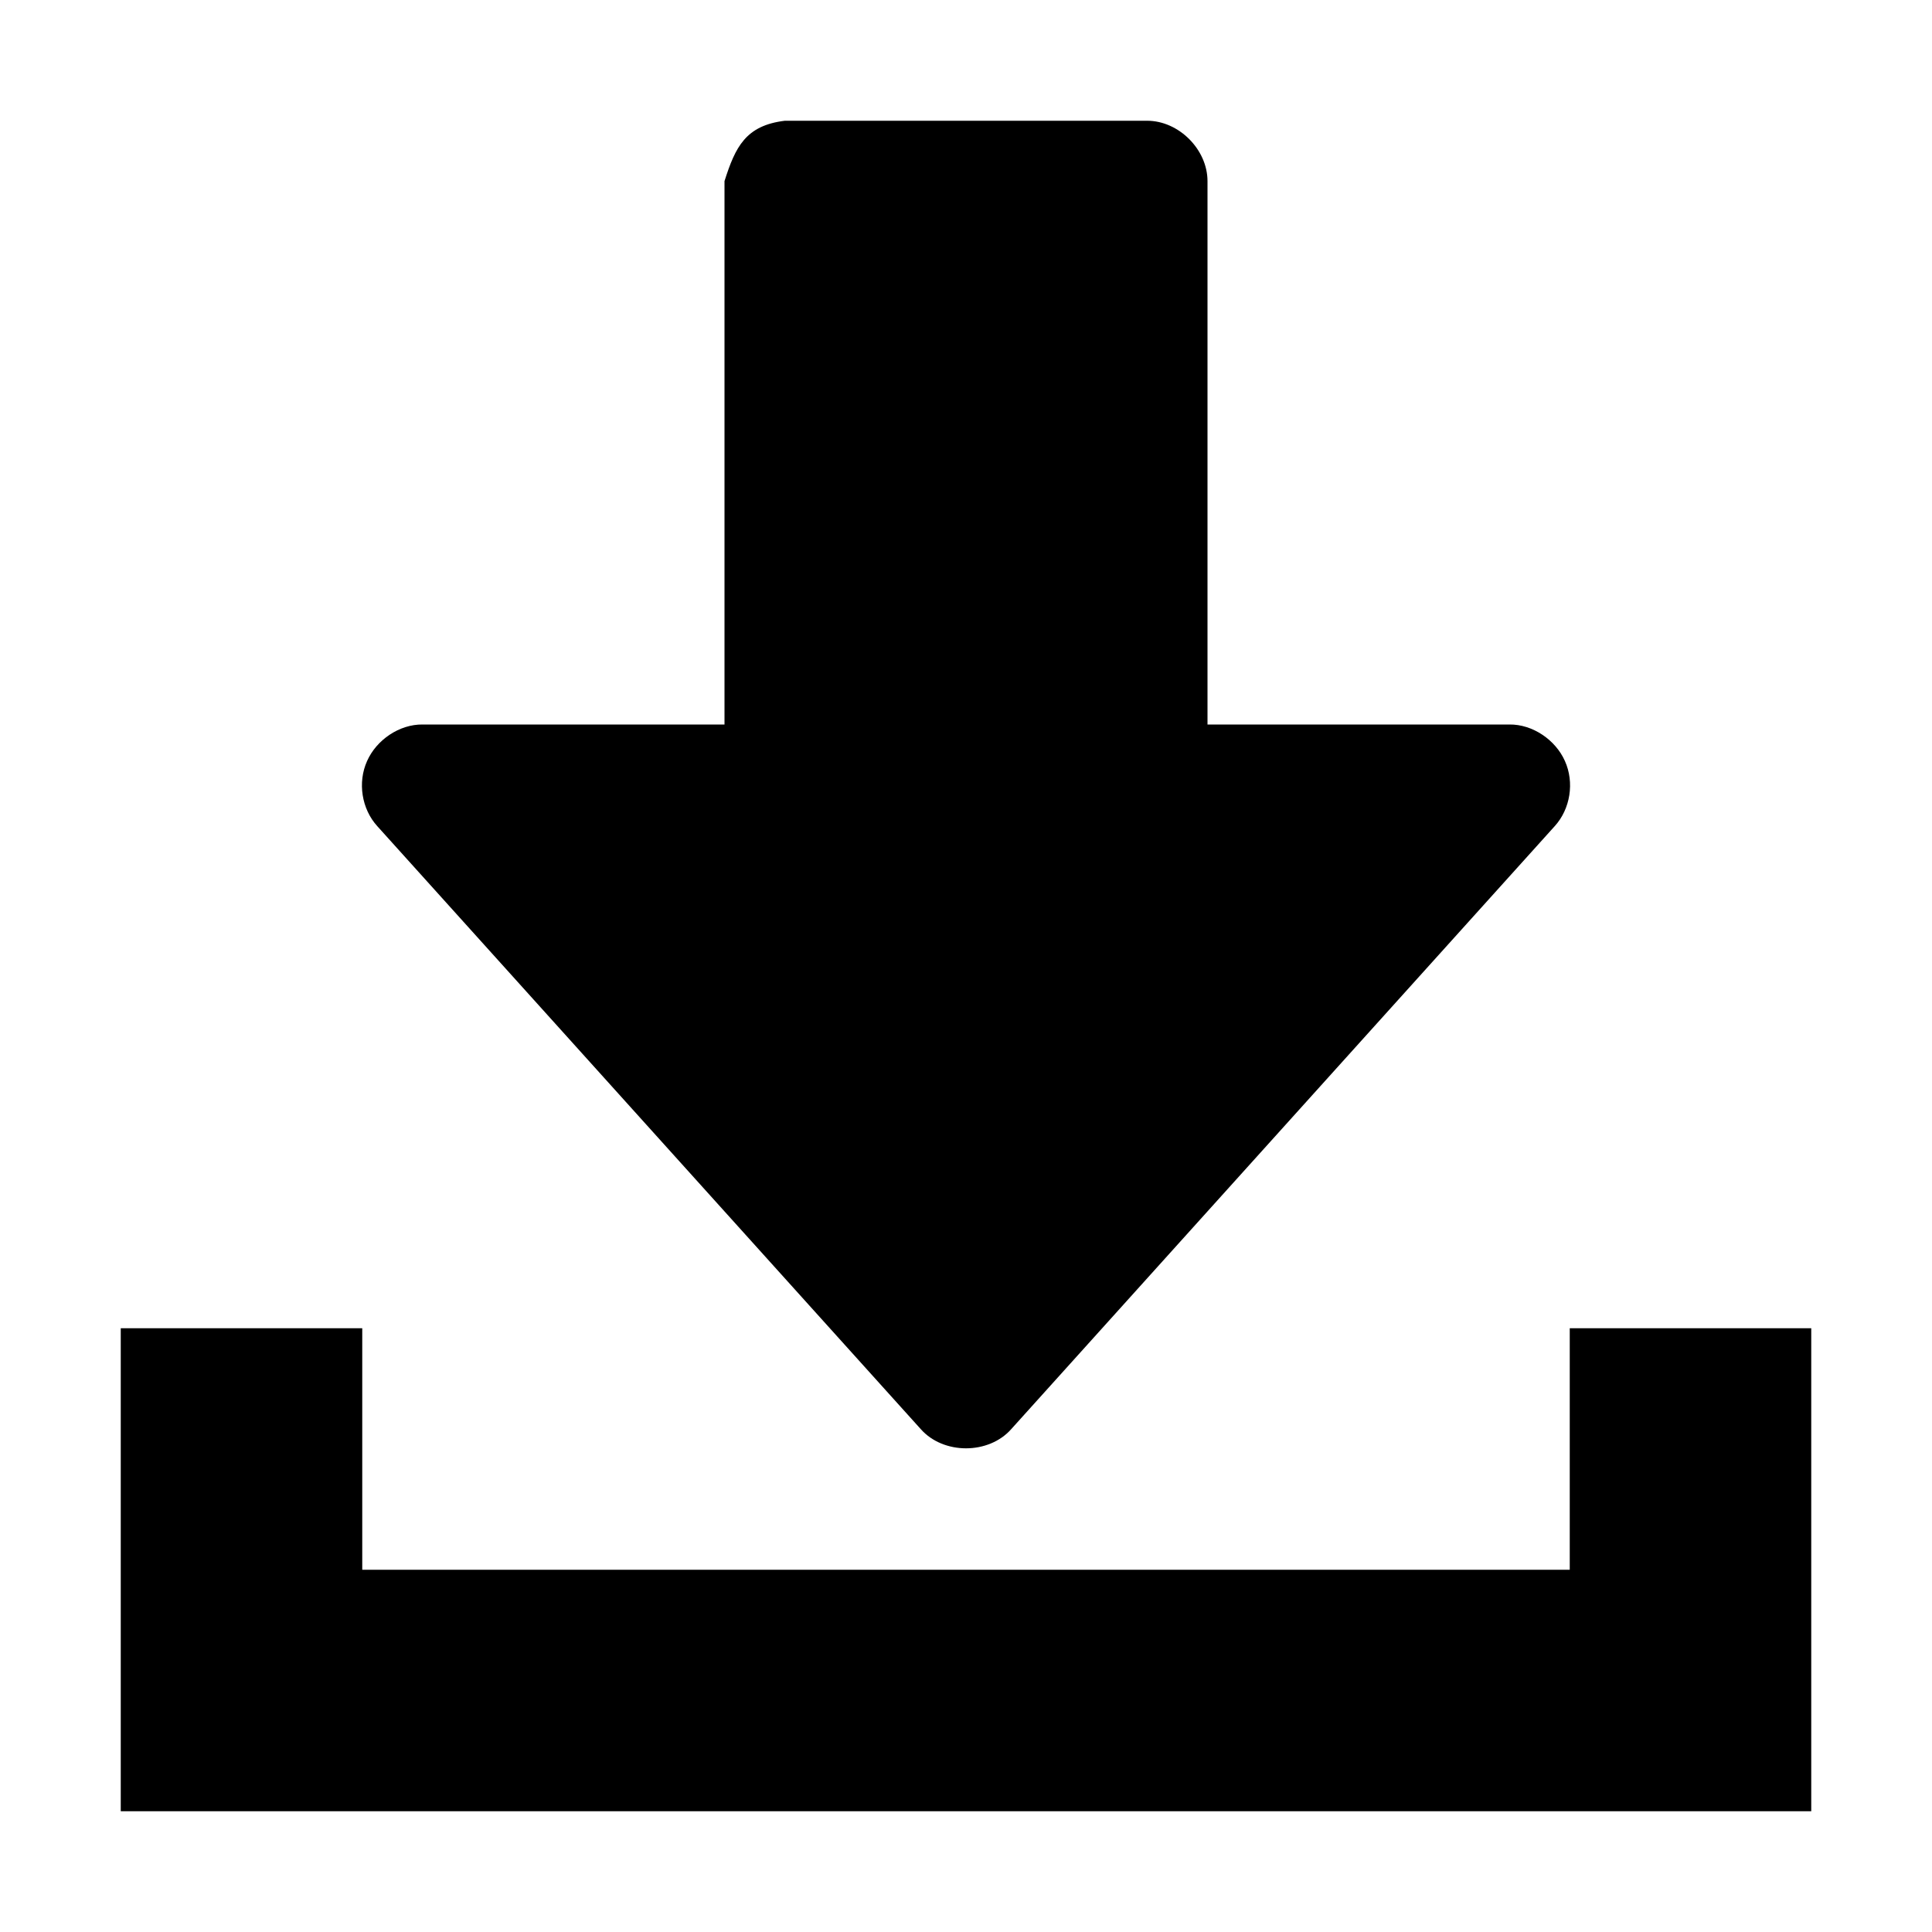 <?xml version='1.0' encoding='UTF-8' standalone='no'?>
<svg xmlns:svg='http://www.w3.org/2000/svg' xmlns='http://www.w3.org/2000/svg' id='svg4729' height='64' width='64' version='1.0'>
  <path id='rect2382' d='M 24,6 24,24 14,24 C 13.23,23.99 12.47,24.51 12.16,25.21 11.84,25.92 11.98,26.8 12.5,27.37 L 30.5,47.34 C 31.25,48.19 32.75,48.19 33.5,47.34 L 51.5,27.37 C 52.02,26.8 52.16,25.92 51.84,25.21 51.53,24.51 50.77,23.99 50,24 L 40,24 40,6 C 40,4.953 39.05,4 38,4 L 26,4 C 24.7,4.157 24.36,4.867 24,6 z' style='font-size:medium;font-style:normal;font-variant:normal;font-weight:normal;font-stretch:normal;text-indent:0;text-align:start;text-decoration:none;line-height:normal;letter-spacing:normal;word-spacing:normal;text-transform:none;direction:ltr;block-progression:tb;writing-mode:lr-tb;text-anchor:start;color:#000000;fill:#000000;fill-opacity:1;fill-rule:nonzero;stroke:none;stroke-width:4;marker:none;visibility:visible;display:inline;overflow:visible;enable-background:accumulate;font-family:Andale Mono;-inkscape-font-specification:Andale Mono'/>
  <path id='path2814' d='M 4,44 C 4,49.33 4,54.67 4,60 22.67,60 41.33,60 60,60 60,54.67 60,49.33 60,44 57.33,44 54.67,44 52,44 52,46.67 52,49.33 52,52 38.67,52 25.33,52 12,52 12,49.33 12,46.67 12,44 9.333,44 6.667,44 4,44 z' style='font-size:medium;font-style:normal;font-variant:normal;font-weight:normal;font-stretch:normal;text-indent:0;text-align:start;text-decoration:none;line-height:normal;letter-spacing:normal;word-spacing:normal;text-transform:none;direction:ltr;block-progression:tb;writing-mode:lr-tb;text-anchor:start;color:#000000;fill:#000000;fill-opacity:1;stroke:none;stroke-width:8;marker:none;visibility:visible;display:inline;overflow:visible;enable-background:accumulate;font-family:Andale Mono;-inkscape-font-specification:Andale Mono'/>
</svg>
